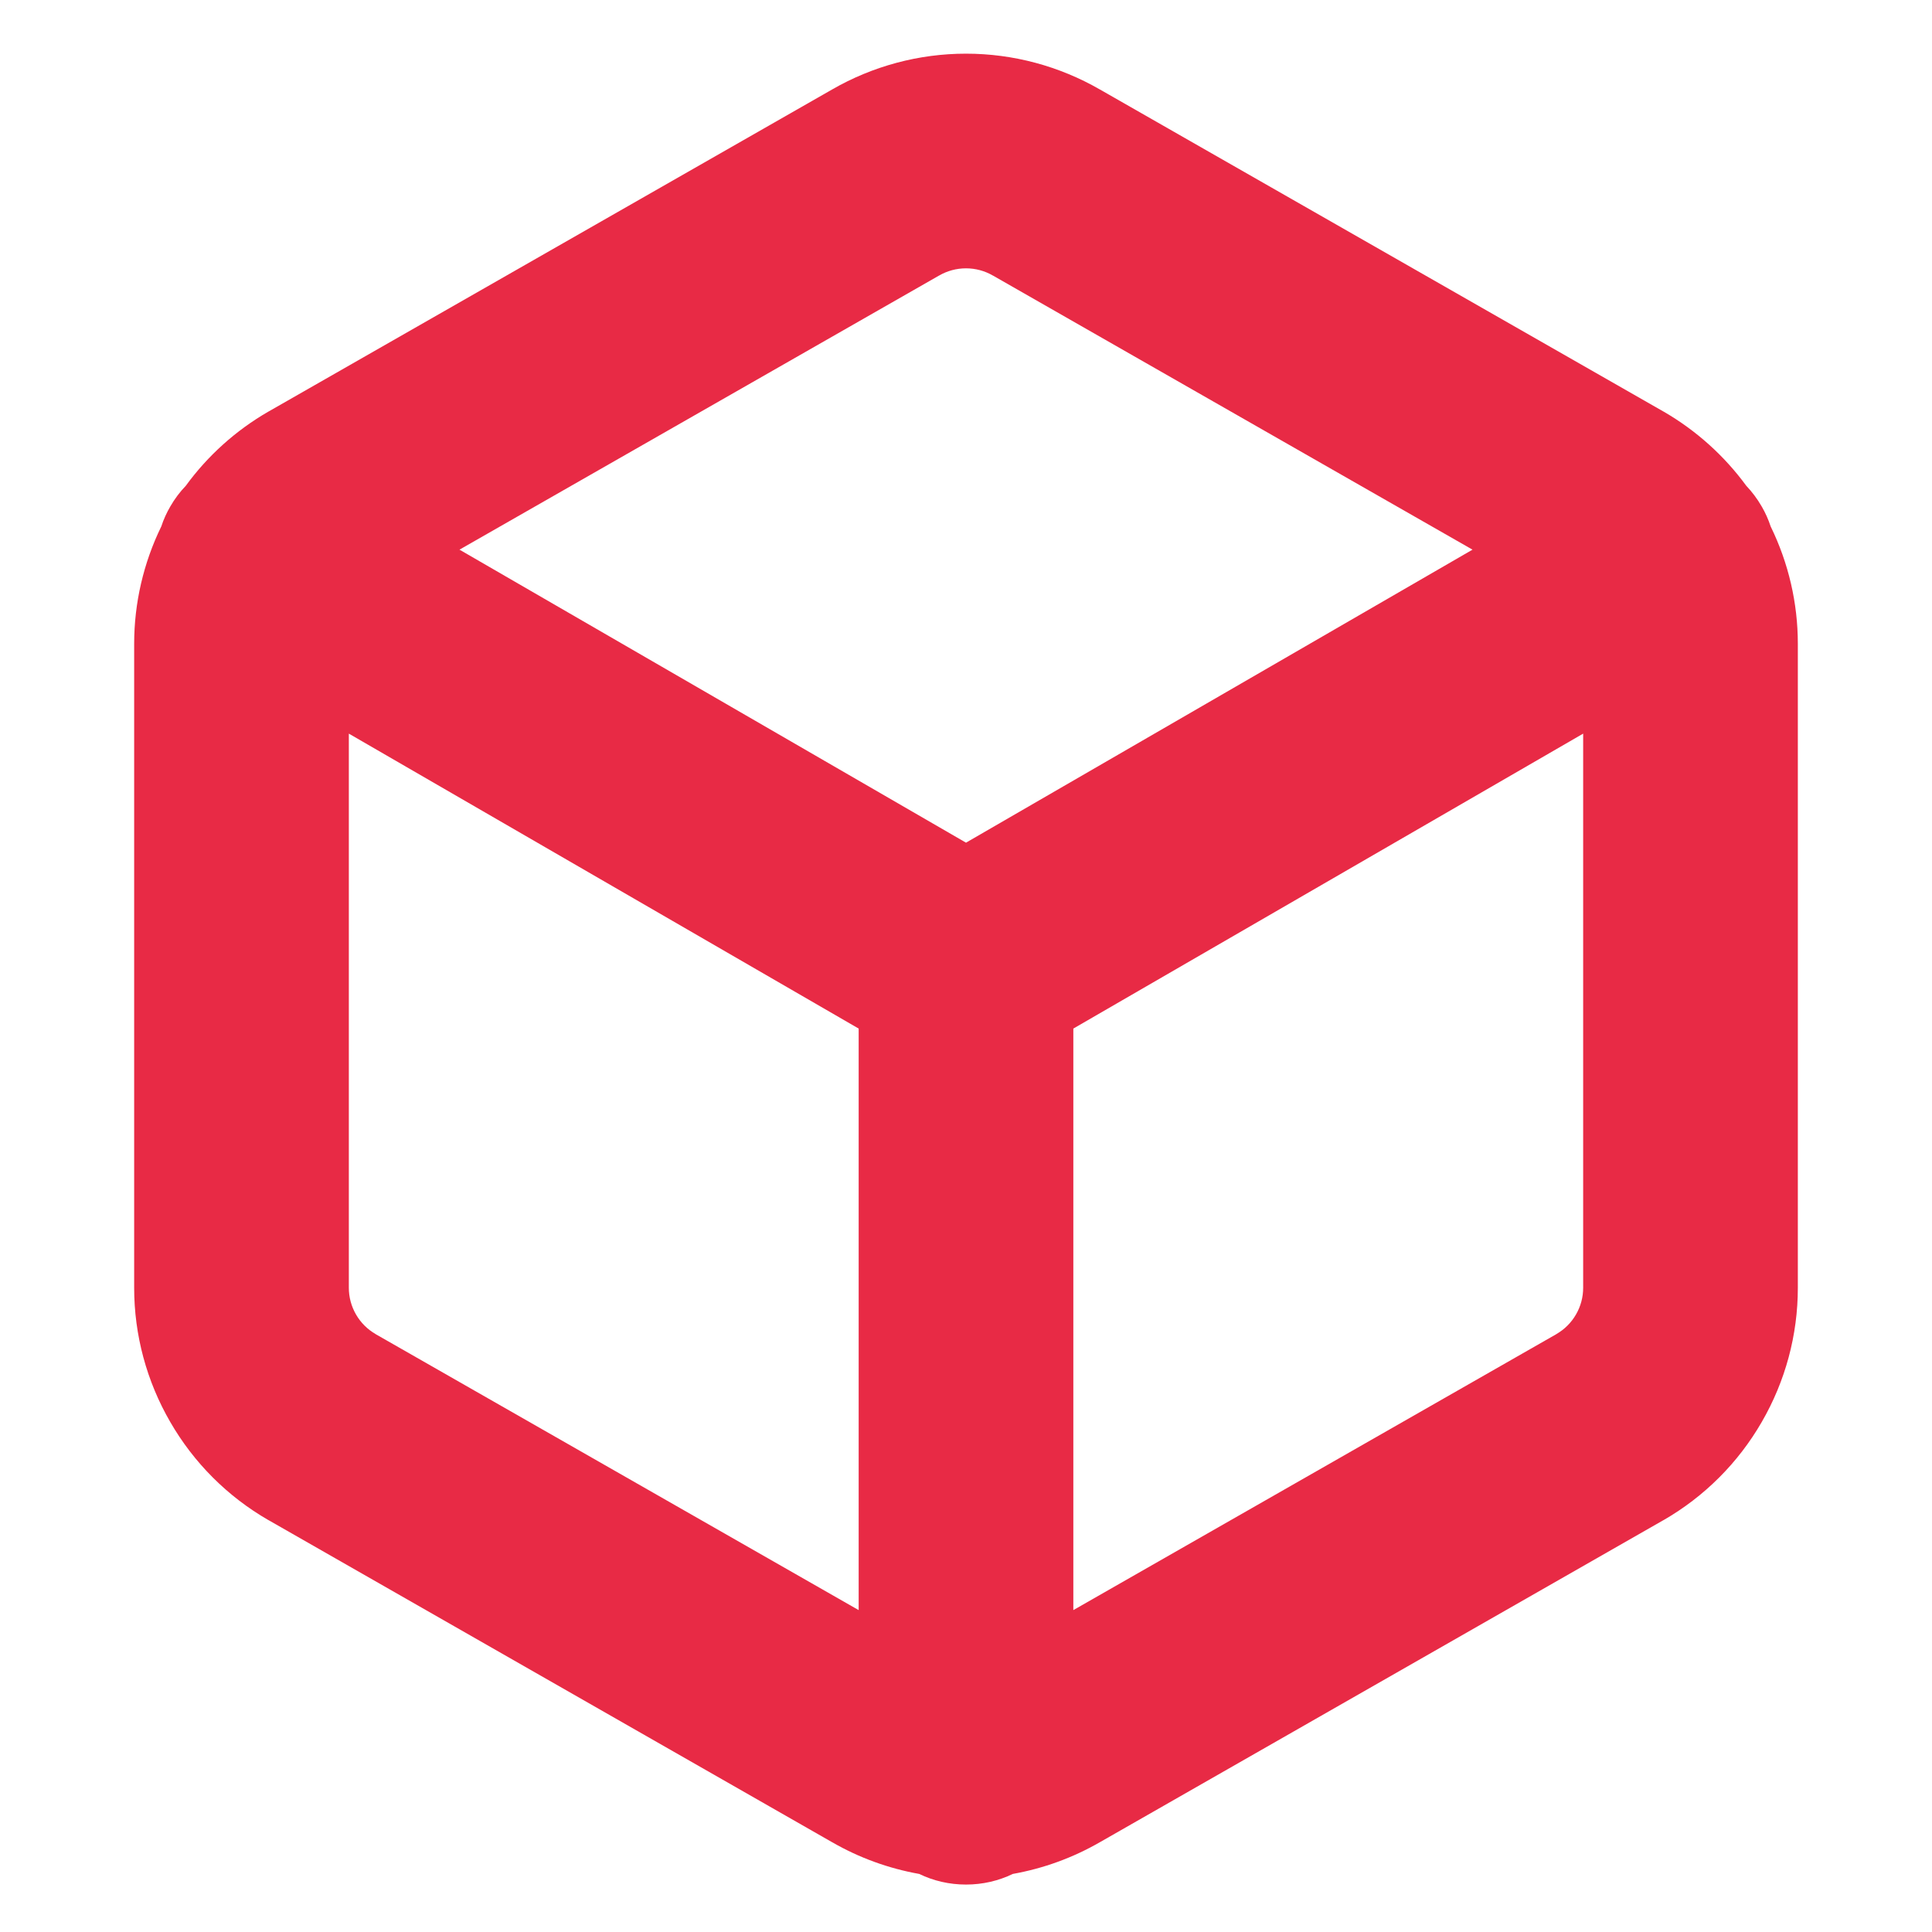 <svg width="18" height="18" viewBox="0 0 18 18" fill="none" xmlns="http://www.w3.org/2000/svg">
<path fill-rule="evenodd" clip-rule="evenodd" d="M7.752 0.834C8.132 0.615 8.562 0.5 9 0.5C9.438 0.5 9.868 0.615 10.248 0.834L10.25 0.835L15.496 3.833L15.5 3.835L15.5 3.835C15.802 4.01 16.064 4.245 16.269 4.525C16.323 4.582 16.372 4.647 16.413 4.718C16.448 4.778 16.476 4.841 16.497 4.905C16.663 5.245 16.75 5.618 16.75 5.997L16.75 5.999L16.75 11.998L16.75 11.999C16.75 12.438 16.634 12.868 16.414 13.248C16.195 13.628 15.88 13.943 15.5 14.162L15.496 14.164L15.496 14.164L10.25 17.162L10.248 17.163C9.995 17.309 9.721 17.408 9.436 17.459C9.304 17.523 9.156 17.558 9 17.558C8.844 17.558 8.696 17.523 8.564 17.459C8.279 17.408 8.005 17.309 7.752 17.163L7.75 17.162L2.504 14.164L2.5 14.162C2.12 13.943 1.805 13.628 1.586 13.248C1.366 12.868 1.25 12.438 1.25 11.999V11.998V5.999V5.997C1.25 5.618 1.337 5.244 1.503 4.904C1.524 4.84 1.552 4.778 1.587 4.718C1.628 4.647 1.676 4.583 1.731 4.526C1.935 4.246 2.197 4.01 2.5 3.835L2.504 3.833L2.504 3.833L7.752 0.834ZM10 15.001L14.5 12.43L14.501 12.429C14.577 12.385 14.639 12.323 14.683 12.247C14.727 12.171 14.75 12.086 14.75 11.998L14.75 11.998V6.835L10 9.583V15.001ZM8 9.583V15.001L3.5 12.43L3.499 12.429C3.423 12.385 3.361 12.323 3.317 12.247C3.273 12.171 3.25 12.085 3.25 11.998V6.835L8 9.583ZM9.254 2.569L13.719 5.121L9 7.851L4.281 5.121L8.746 2.569L8.746 2.569L8.75 2.567C8.826 2.523 8.912 2.5 9 2.5C9.088 2.5 9.174 2.523 9.25 2.567L9.25 2.567L9.254 2.569Z" fill="#E82A45"/>
</svg>
